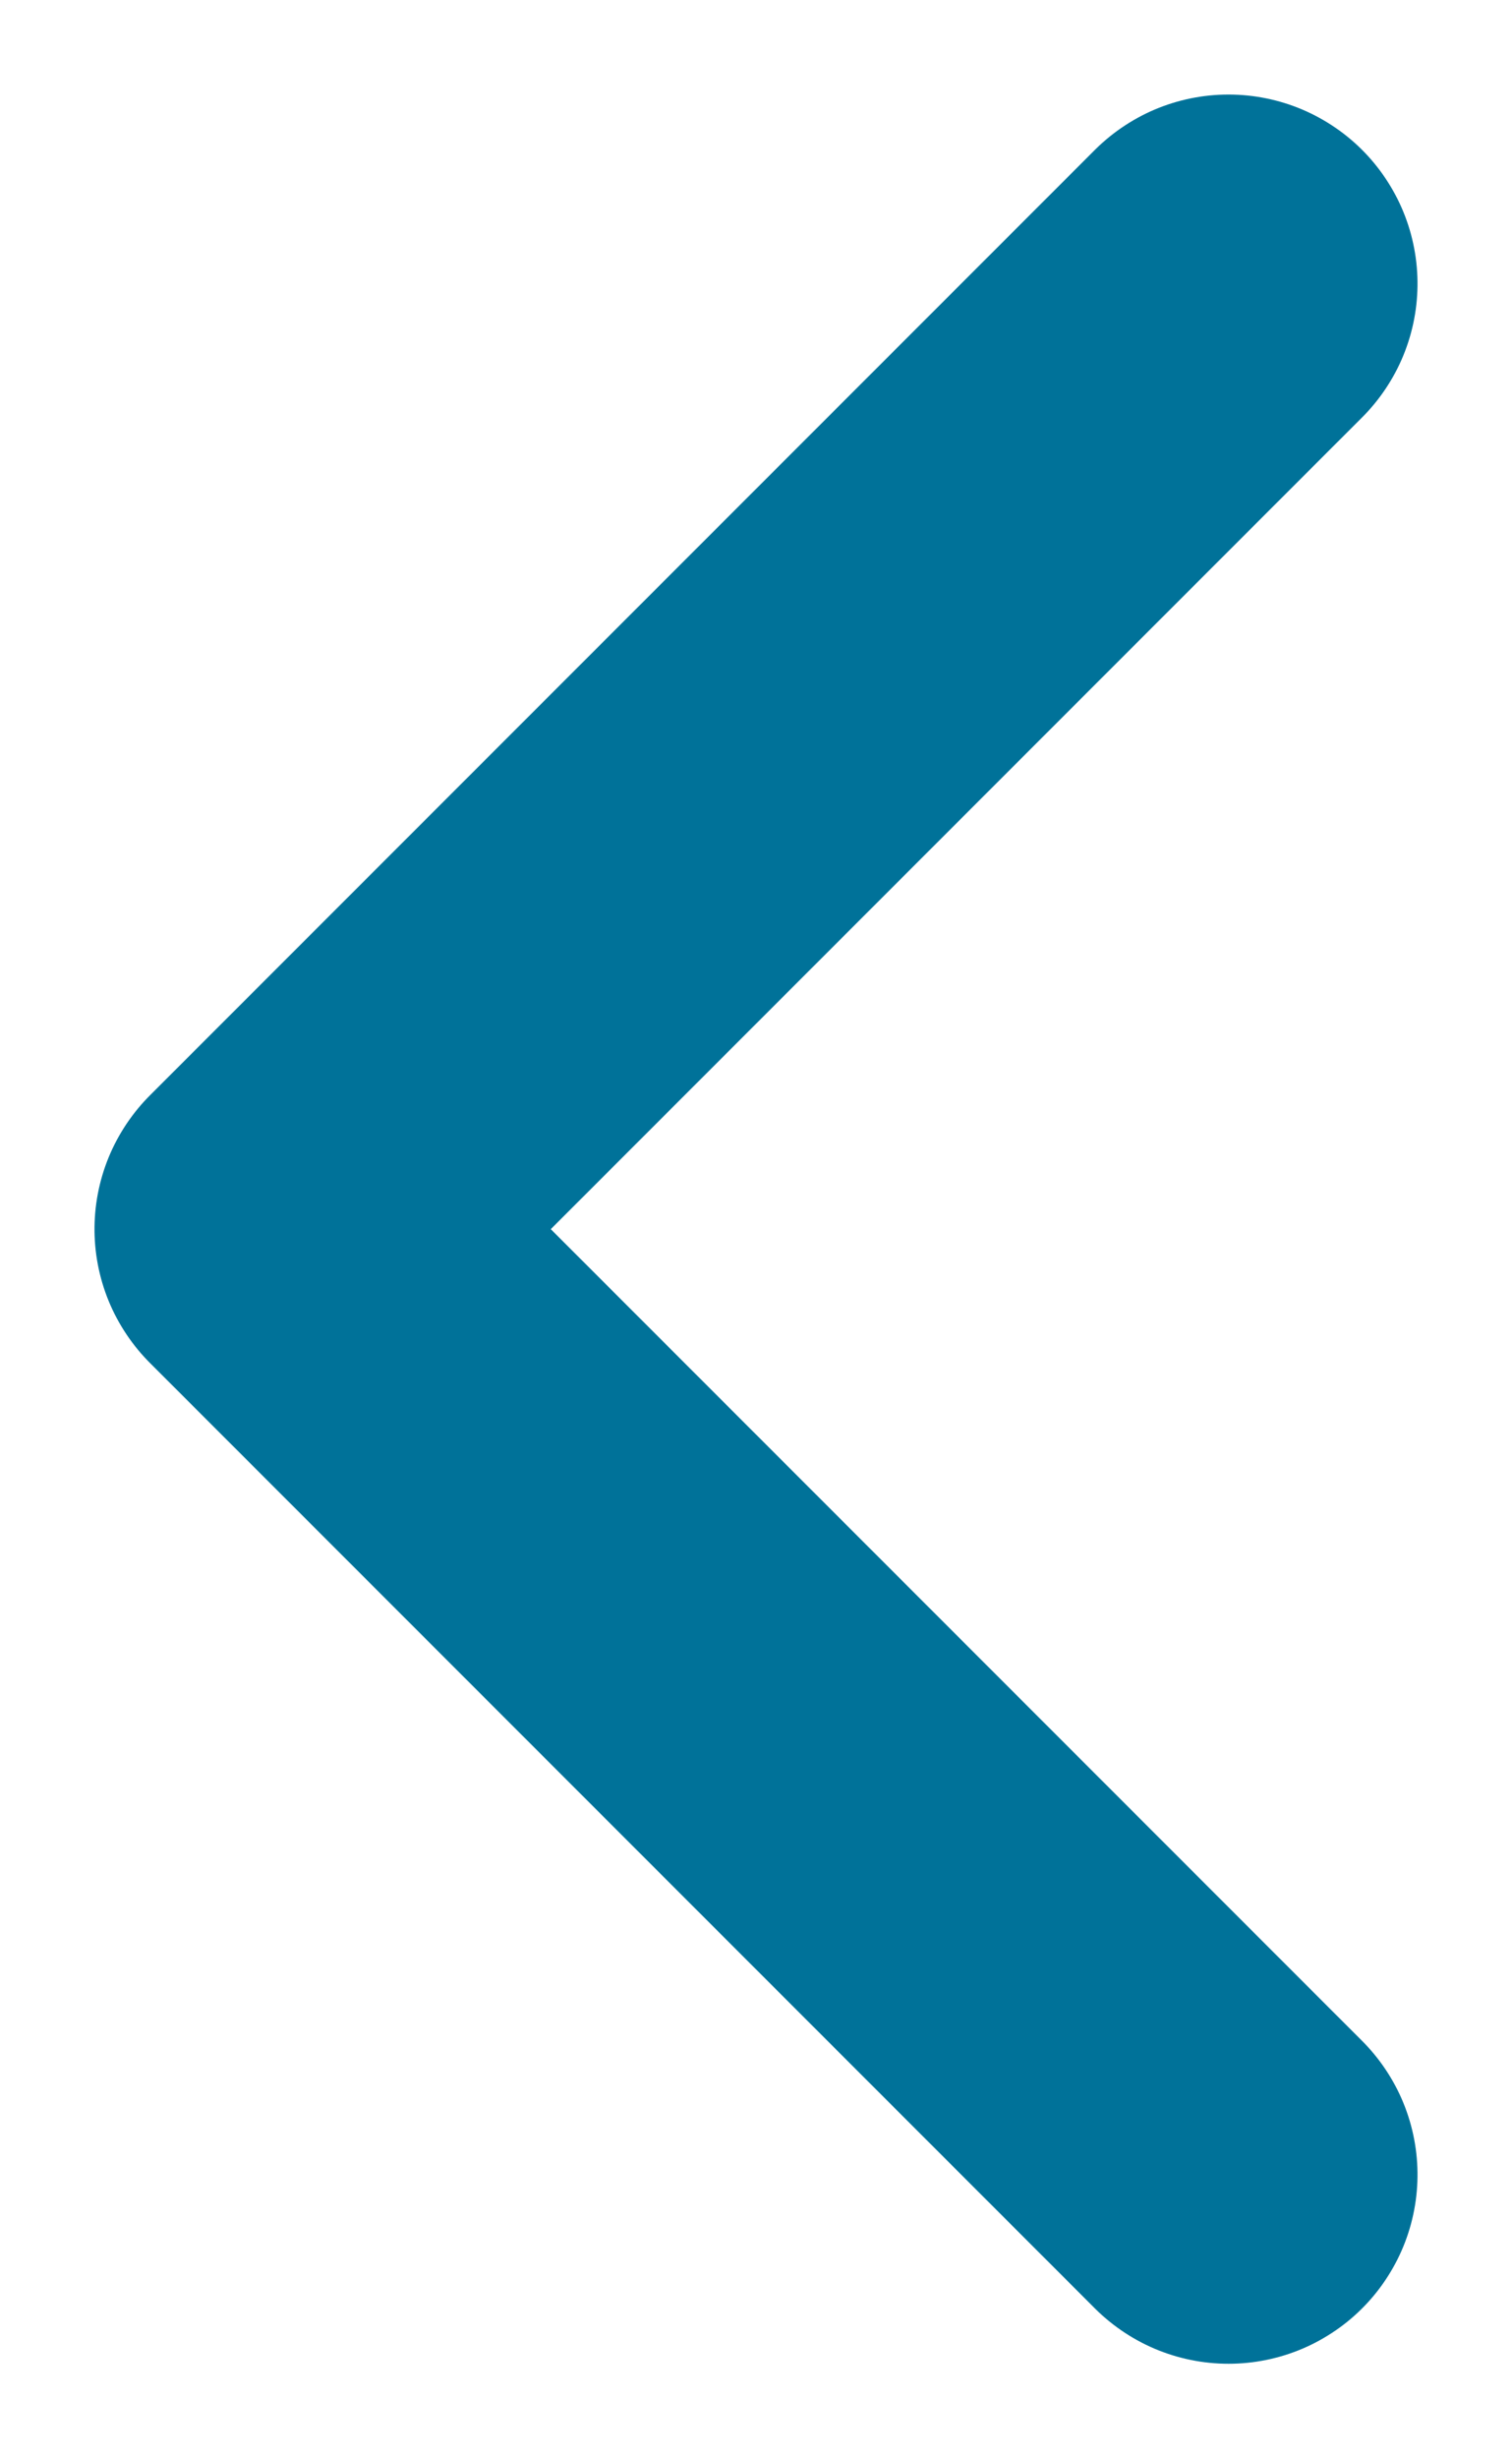 <?xml version="1.0" encoding="UTF-8"?>
<svg width="8px" height="13px" viewBox="0 0 8 13" version="1.1" xmlns="http://www.w3.org/2000/svg" xmlns:xlink="http://www.w3.org/1999/xlink">
    <!-- Generator: Sketch 49.2 (51160) - http://www.bohemiancoding.com/sketch -->
    <title>ICON - Arrow - Blue Copy 2</title>
    <desc>Created with Sketch.</desc>
    <defs></defs>
    <g id="Desktop" stroke="none" stroke-width="1" fill="none" fill-rule="evenodd" stroke-linecap="round" stroke-linejoin="round">
        <g id="12.3---FInd-a-rated-building---Rating-details" transform="translate(-1184, -828)" stroke="#007299" stroke-width="2">
            <g id="ICON---Arrow---Blue-Copy-2" transform="translate(1188, 834.5) rotate(90) translate(-1188, -834.5) translate(1183, 832)">
                <polyline id="Shape-Copy-4" transform="translate(5, 2.5) scale(1, -1) translate(-5, -2.5) " points="10 5 5 0 0 5"></polyline>
            </g>
        </g>
    </g>
</svg>